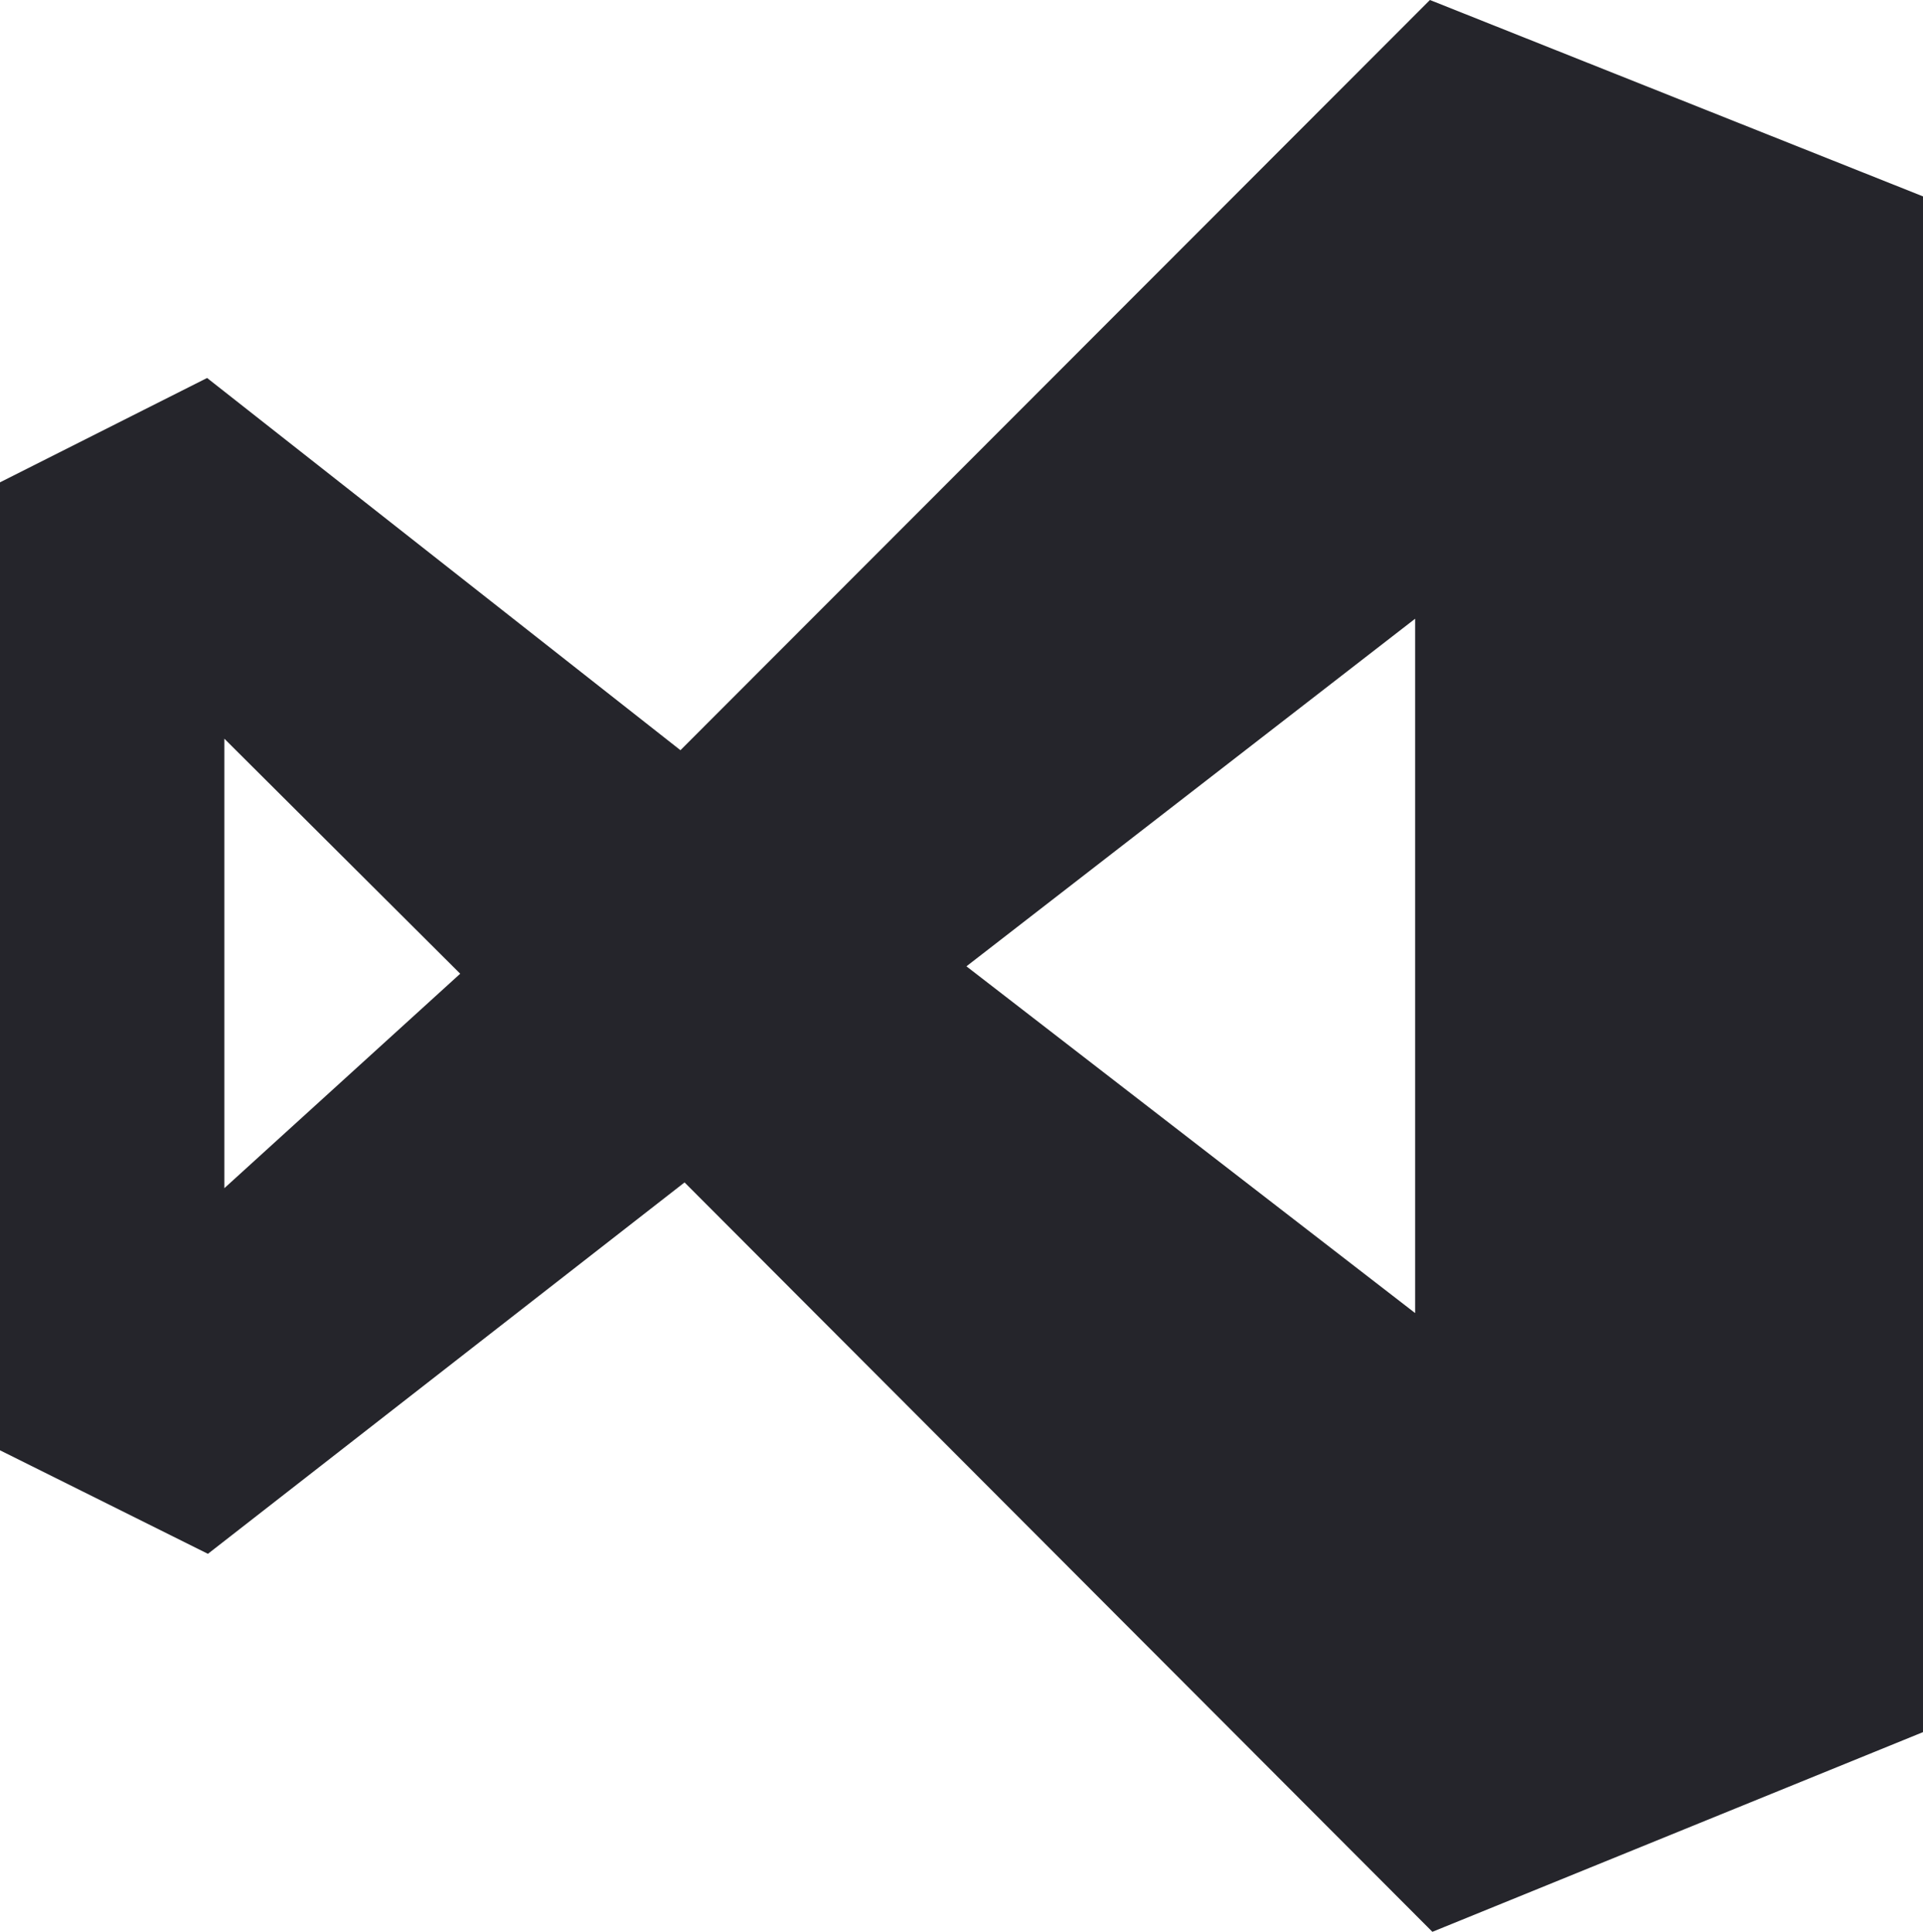 <svg xmlns="http://www.w3.org/2000/svg" width="804.812" height="808.595" viewBox="0 0 804.812 808.595"><defs><style>.a{fill:#25252b;}</style></defs><path class="a" d="M286.5,494.925,87.016,650.384,0,607.048V201.891l86.672-43.68,198.108,155.8L598.45,0,804.812,82.2V725.019L599.482,808.6Zm305.76,54.686V258.984L404.47,404.47l187.79,145.141ZM93.895,497.333l98.71-89.767L93.895,309.2Z"/></svg>